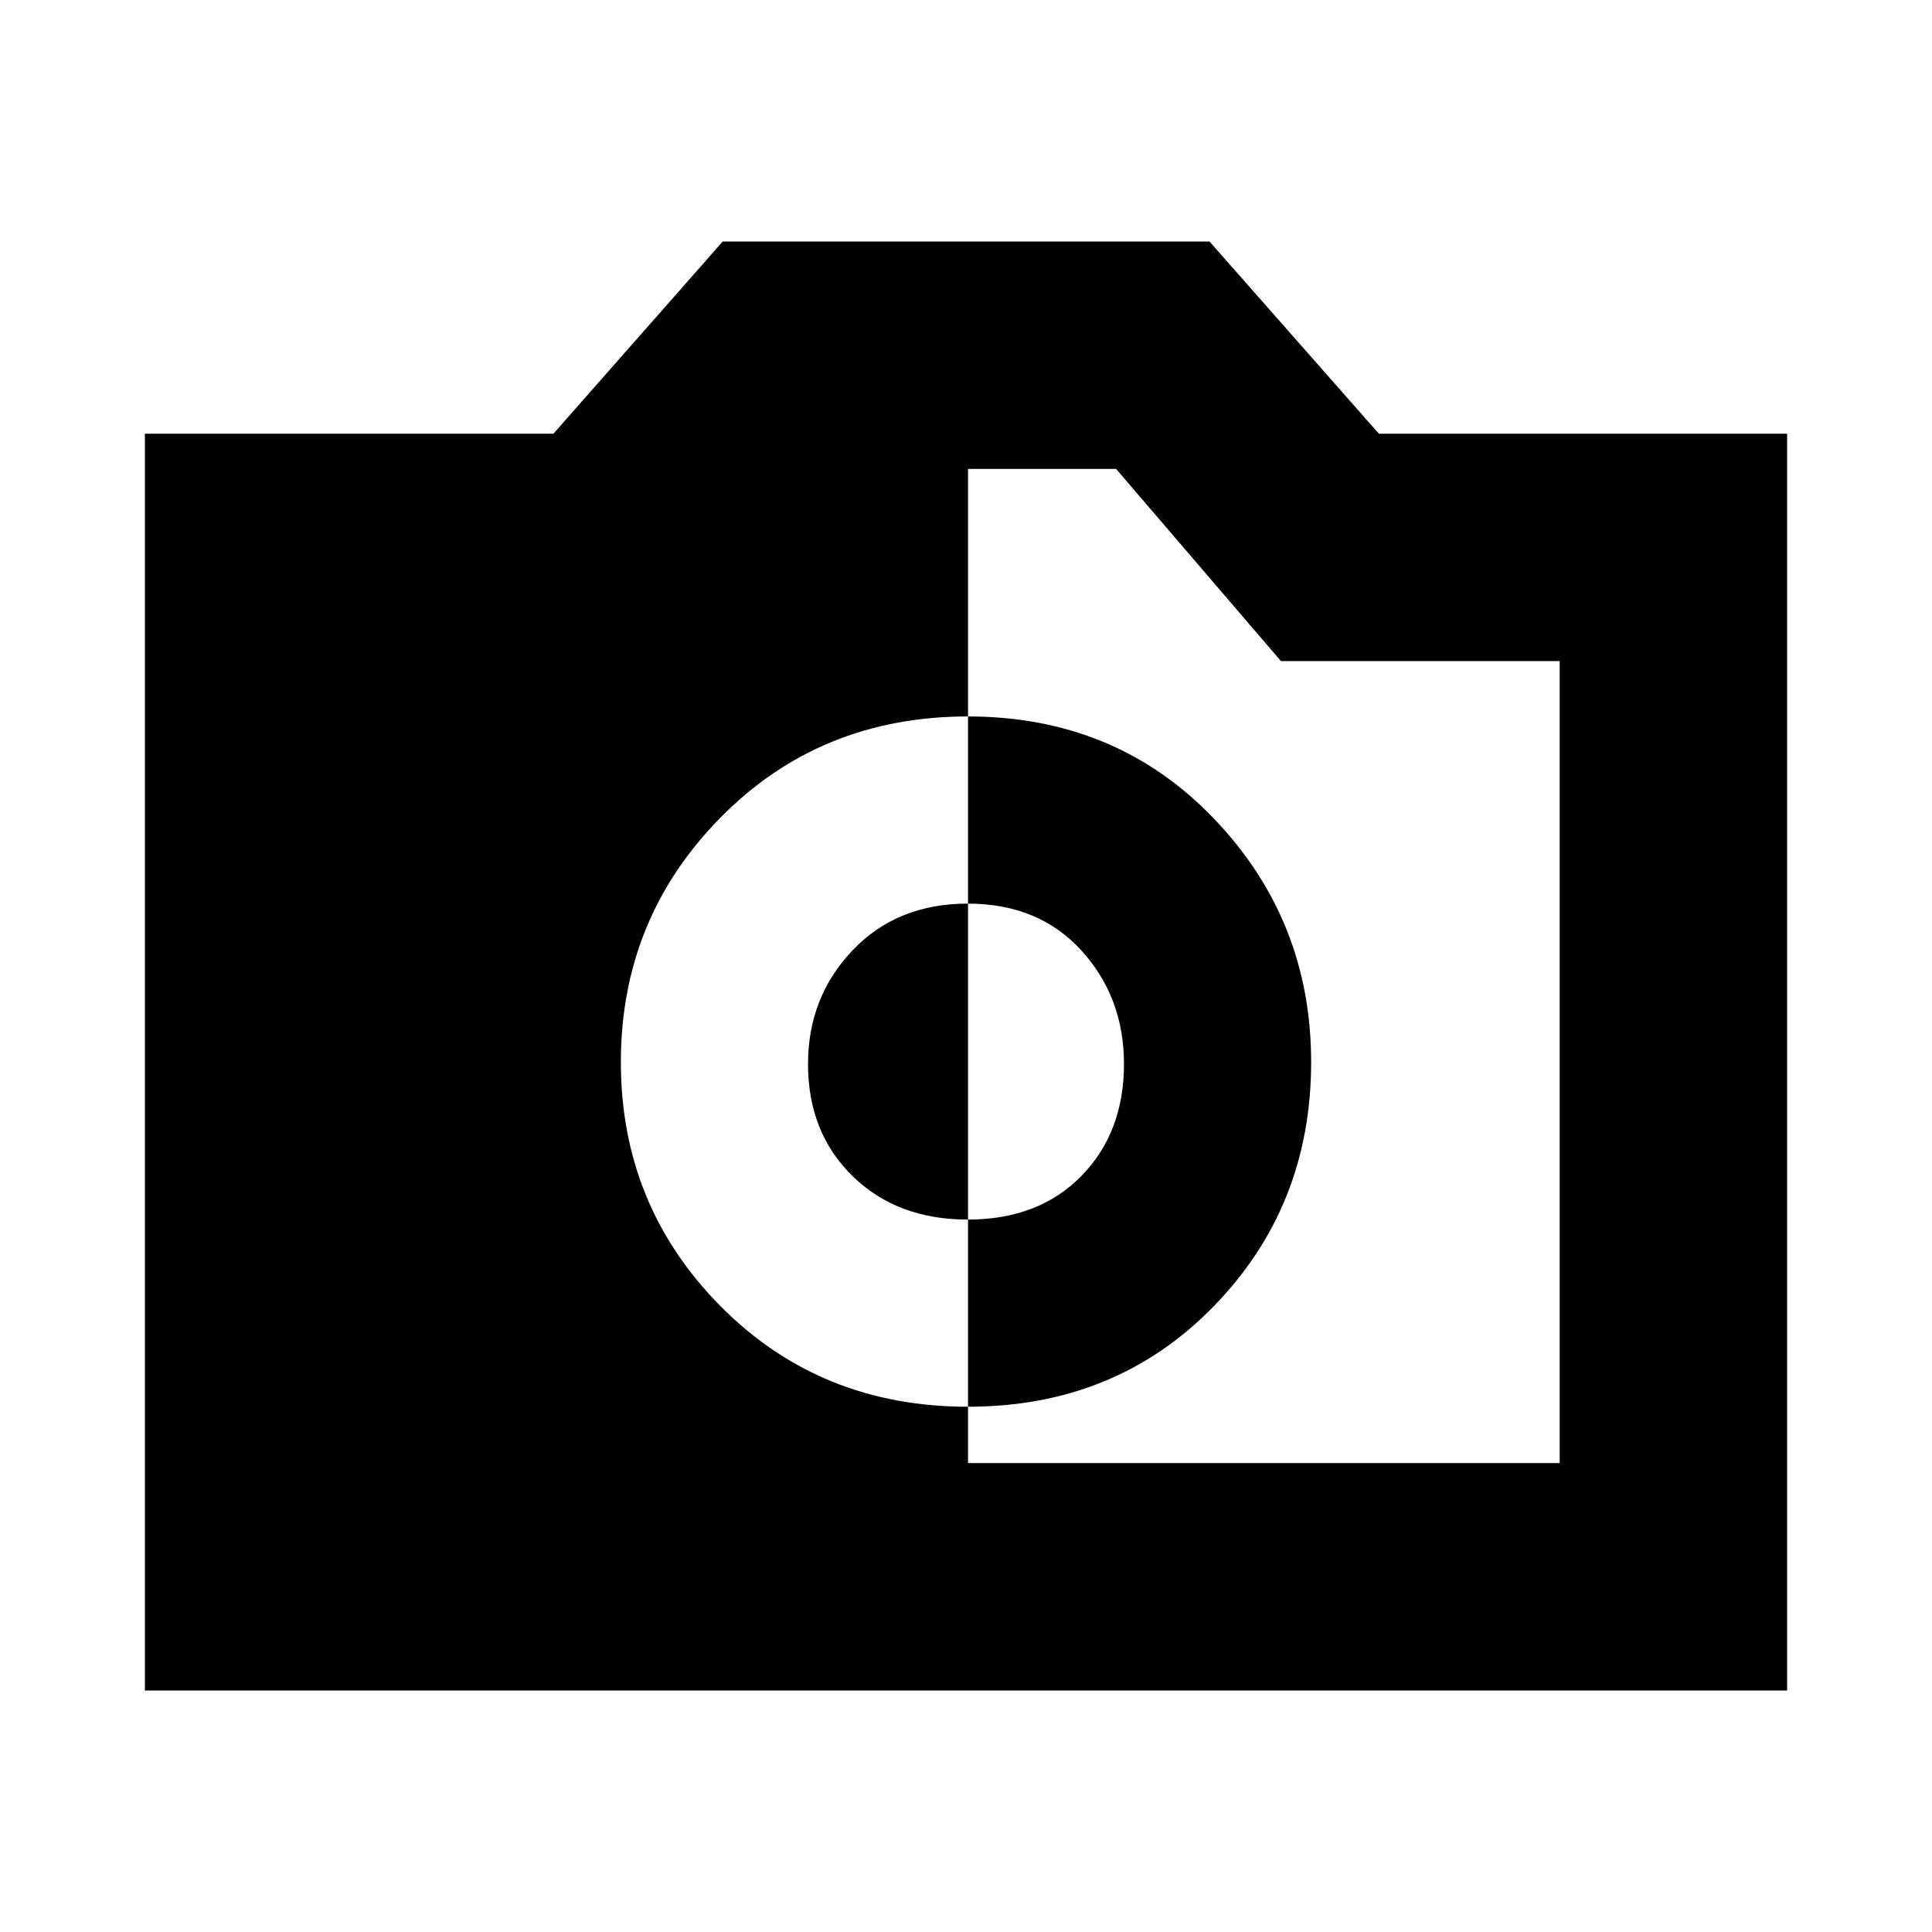 <svg xmlns="http://www.w3.org/2000/svg" height="20" viewBox="0 -960 960 960" width="20"><path d="M480.94-261q73.44 0 122-49.76 48.56-49.77 48.56-121.5 0-70.74-48.56-121.24t-122-50.5Q407.5-604 358-553.74q-49.5 50.27-49.5 121.5Q308.5-361 358-311t122.94 50Zm-.05-93q-35.19 0-57.29-21.63t-22.1-55.67q0-33.19 22.1-56.45Q445.7-511 480.89-511q35.2 0 56.41 23.25 21.2 23.26 21.2 56.45 0 34.04-21.2 55.67Q516.09-354 480.89-354ZM72-120v-624.5h203l84.11-95.5H601l84.15 95.5H888V-120H72Zm409-113h294v-398.5H636.5L554.58-727H481v494Z"/></svg>